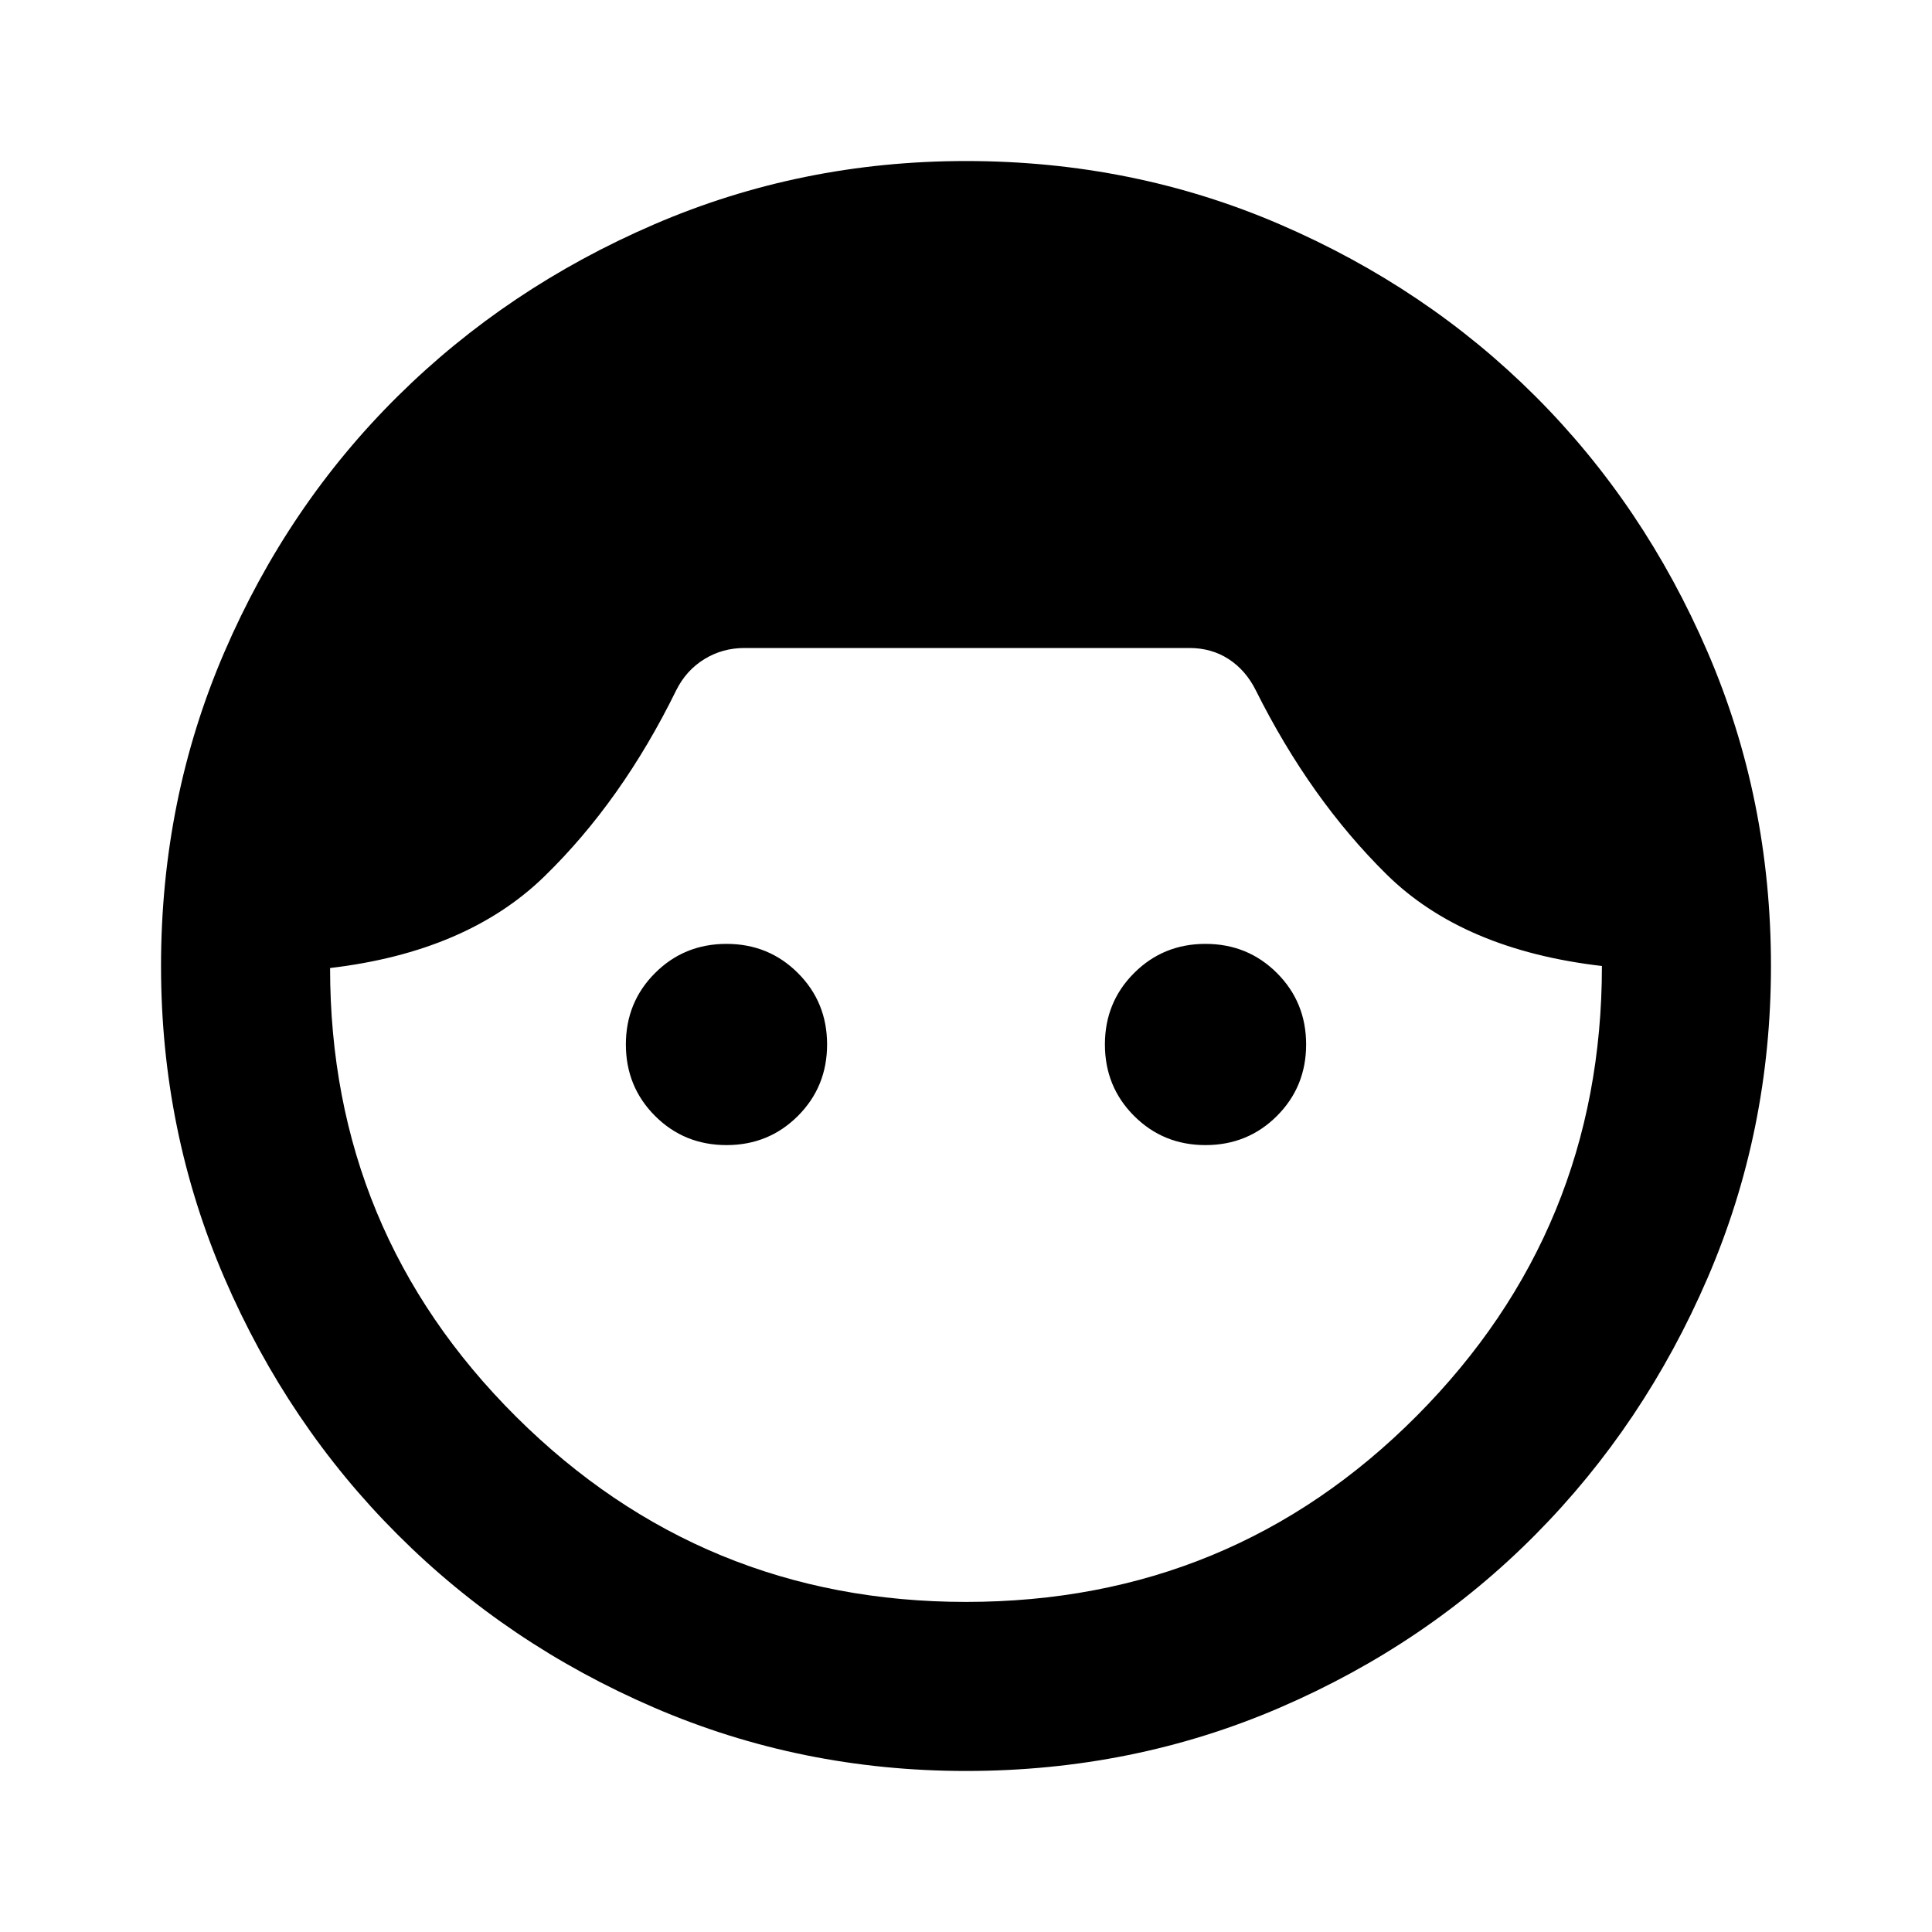 <svg xmlns="http://www.w3.org/2000/svg" height="20" width="20"><path d="M10 18.333Q8.292 18.333 6.771 17.677Q5.25 17.021 4.115 15.885Q2.979 14.75 2.323 13.229Q1.667 11.708 1.667 10Q1.667 8.271 2.323 6.75Q2.979 5.229 4.115 4.104Q5.25 2.979 6.771 2.323Q8.292 1.667 10 1.667Q11.729 1.667 13.25 2.323Q14.771 2.979 15.896 4.104Q17.021 5.229 17.677 6.75Q18.333 8.271 18.333 10Q18.333 11.708 17.677 13.229Q17.021 14.75 15.896 15.885Q14.771 17.021 13.25 17.677Q11.729 18.333 10 18.333ZM10 16.583Q12.75 16.583 14.667 14.656Q16.583 12.729 16.583 10Q16.583 10 16.583 10Q16.583 10 16.583 10Q15.146 9.833 14.354 9.052Q13.562 8.271 13 7.146Q12.896 6.938 12.719 6.823Q12.542 6.708 12.312 6.708H7.708Q7.479 6.708 7.292 6.823Q7.104 6.938 7 7.146Q6.438 8.292 5.635 9.073Q4.833 9.854 3.417 10.021Q3.417 10.021 3.417 10.021Q3.417 10.021 3.417 10.021Q3.417 12.75 5.344 14.667Q7.271 16.583 10 16.583ZM7.521 11.854Q7.083 11.854 6.781 11.552Q6.479 11.25 6.479 10.812Q6.479 10.375 6.781 10.073Q7.083 9.771 7.521 9.771Q7.958 9.771 8.26 10.073Q8.562 10.375 8.562 10.812Q8.562 11.25 8.26 11.552Q7.958 11.854 7.521 11.854ZM12.479 11.854Q12.042 11.854 11.74 11.552Q11.438 11.25 11.438 10.812Q11.438 10.375 11.74 10.073Q12.042 9.771 12.479 9.771Q12.917 9.771 13.219 10.073Q13.521 10.375 13.521 10.812Q13.521 11.25 13.219 11.552Q12.917 11.854 12.479 11.854Z"/></svg>
